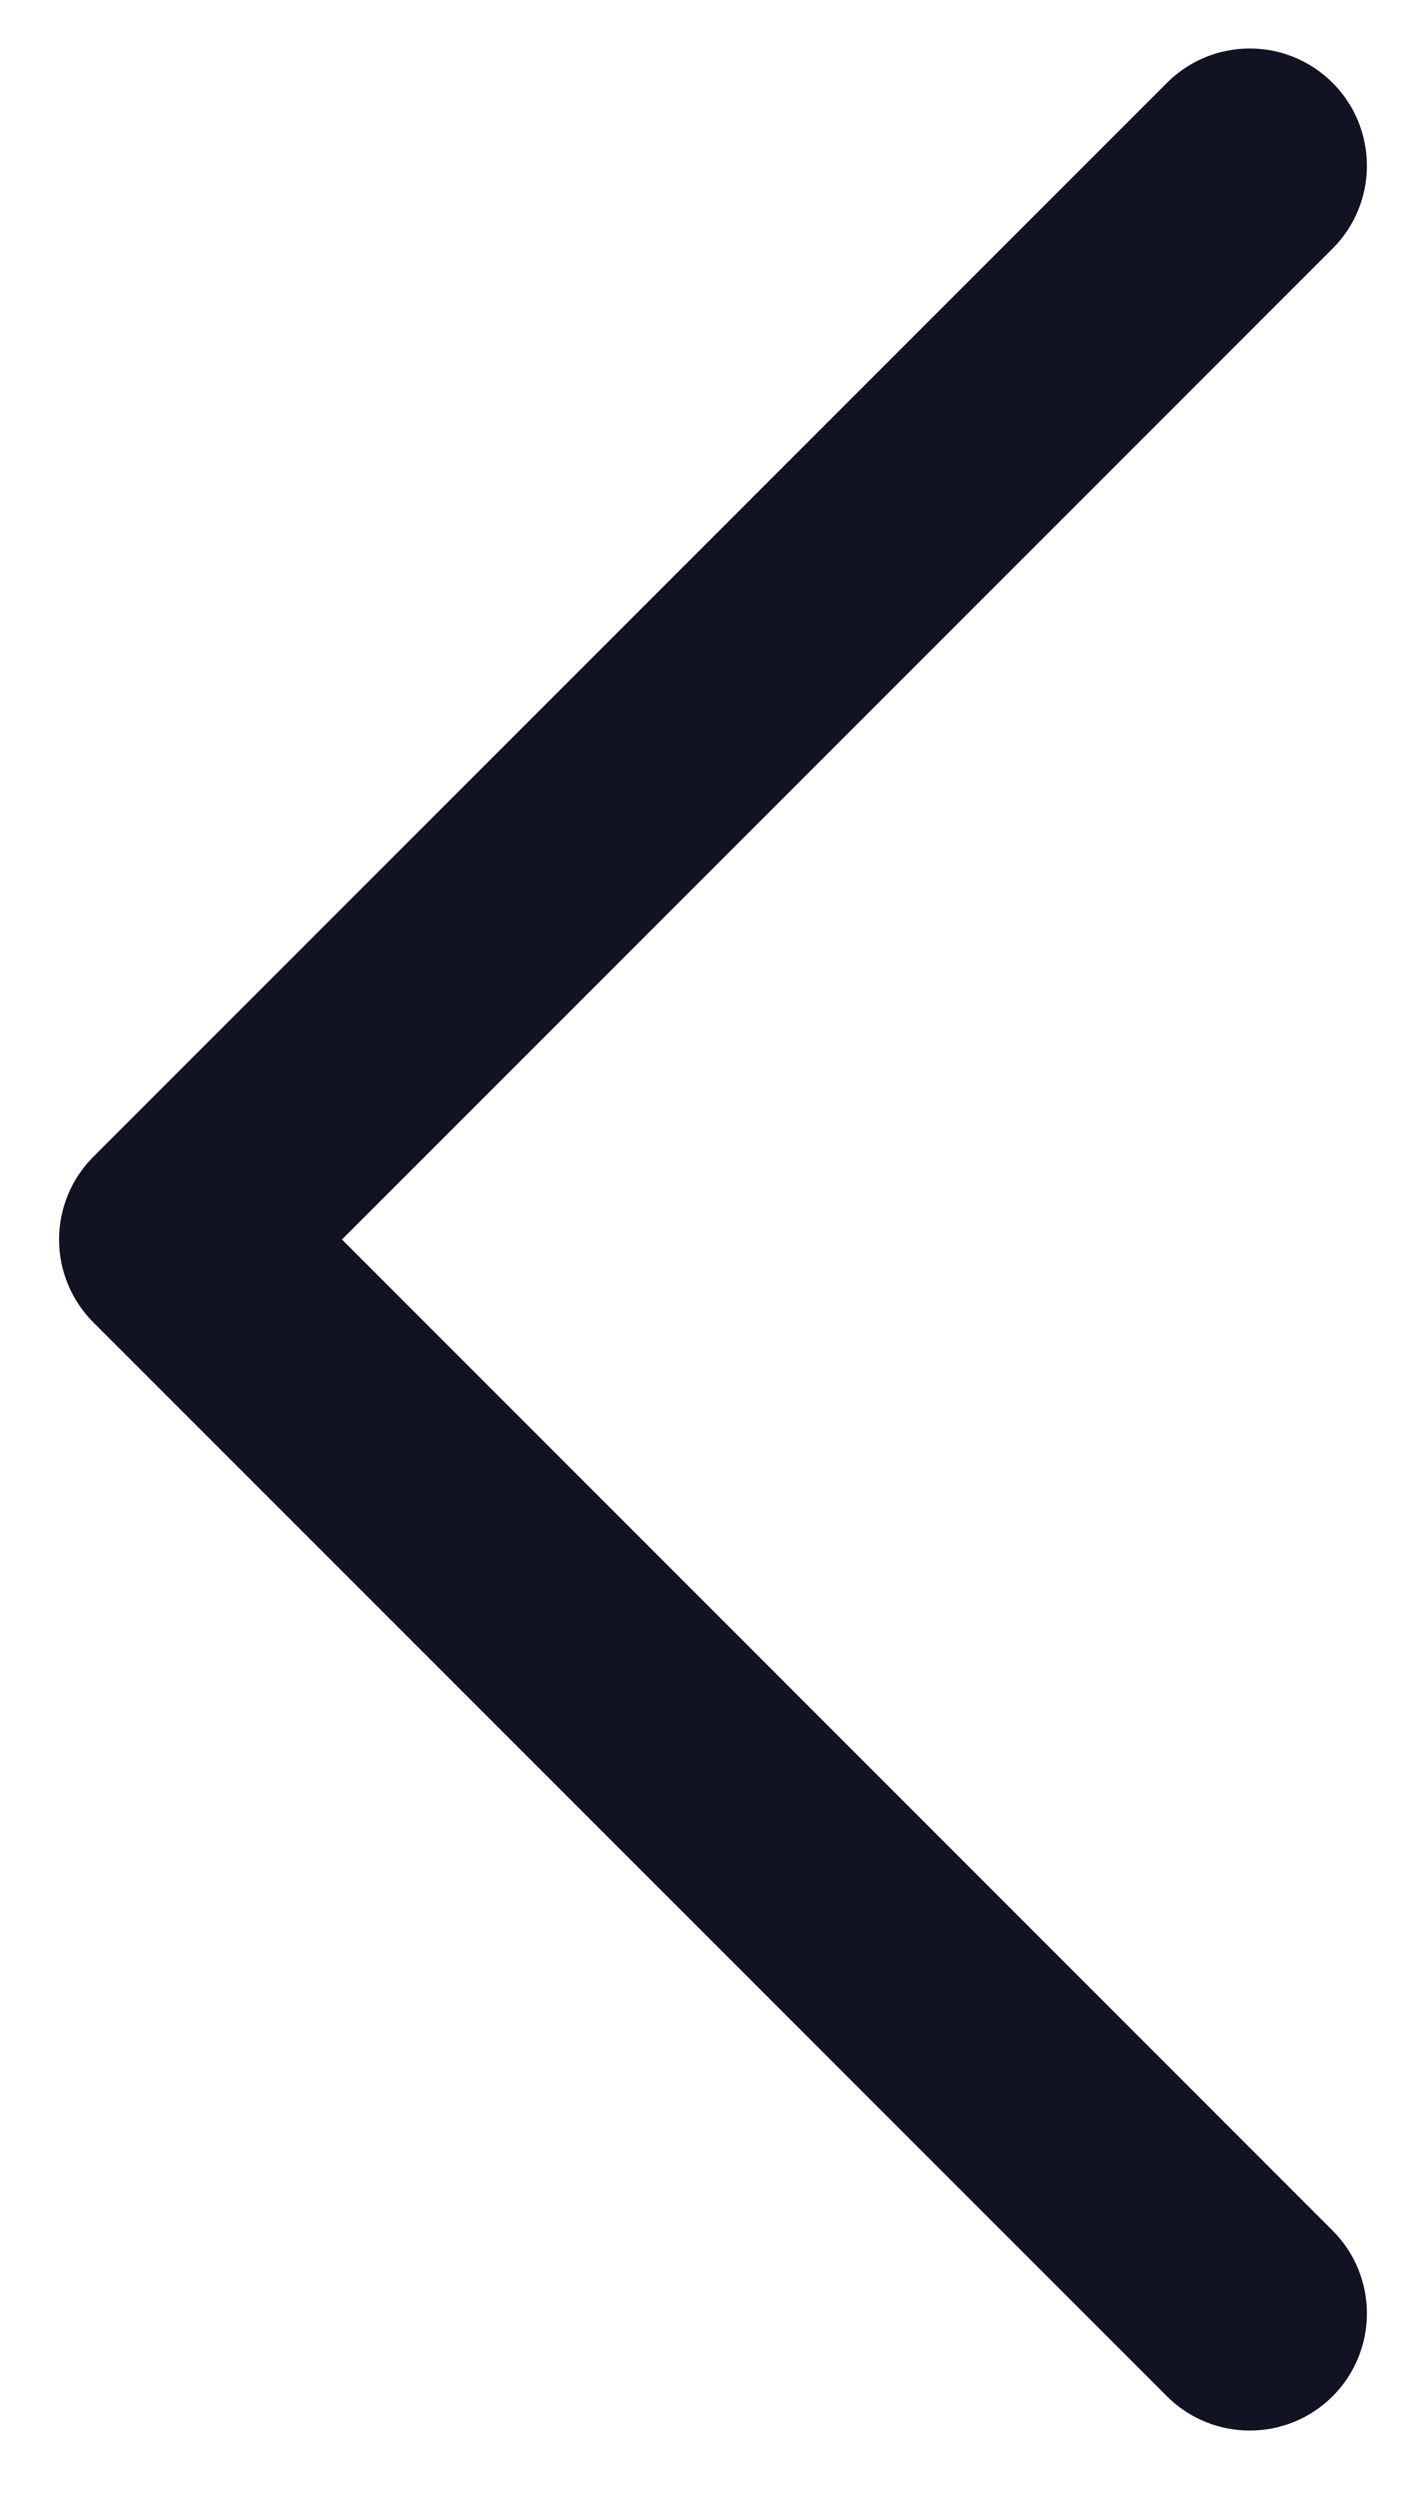 <svg width="9" height="16" viewBox="0 0 9 16" fill="none" xmlns="http://www.w3.org/2000/svg">
<path fill-rule="evenodd" clip-rule="evenodd" d="M8.53 0.53C8.237 0.237 7.763 0.237 7.47 0.53L0.598 7.402C0.457 7.543 0.378 7.734 0.378 7.932C0.378 8.131 0.457 8.322 0.598 8.463L7.47 15.335C7.763 15.627 8.237 15.627 8.53 15.335C8.823 15.042 8.823 14.567 8.53 14.274L2.189 7.932L8.53 1.591C8.823 1.298 8.823 0.823 8.53 0.53Z" fill="#111322"/>
</svg>
